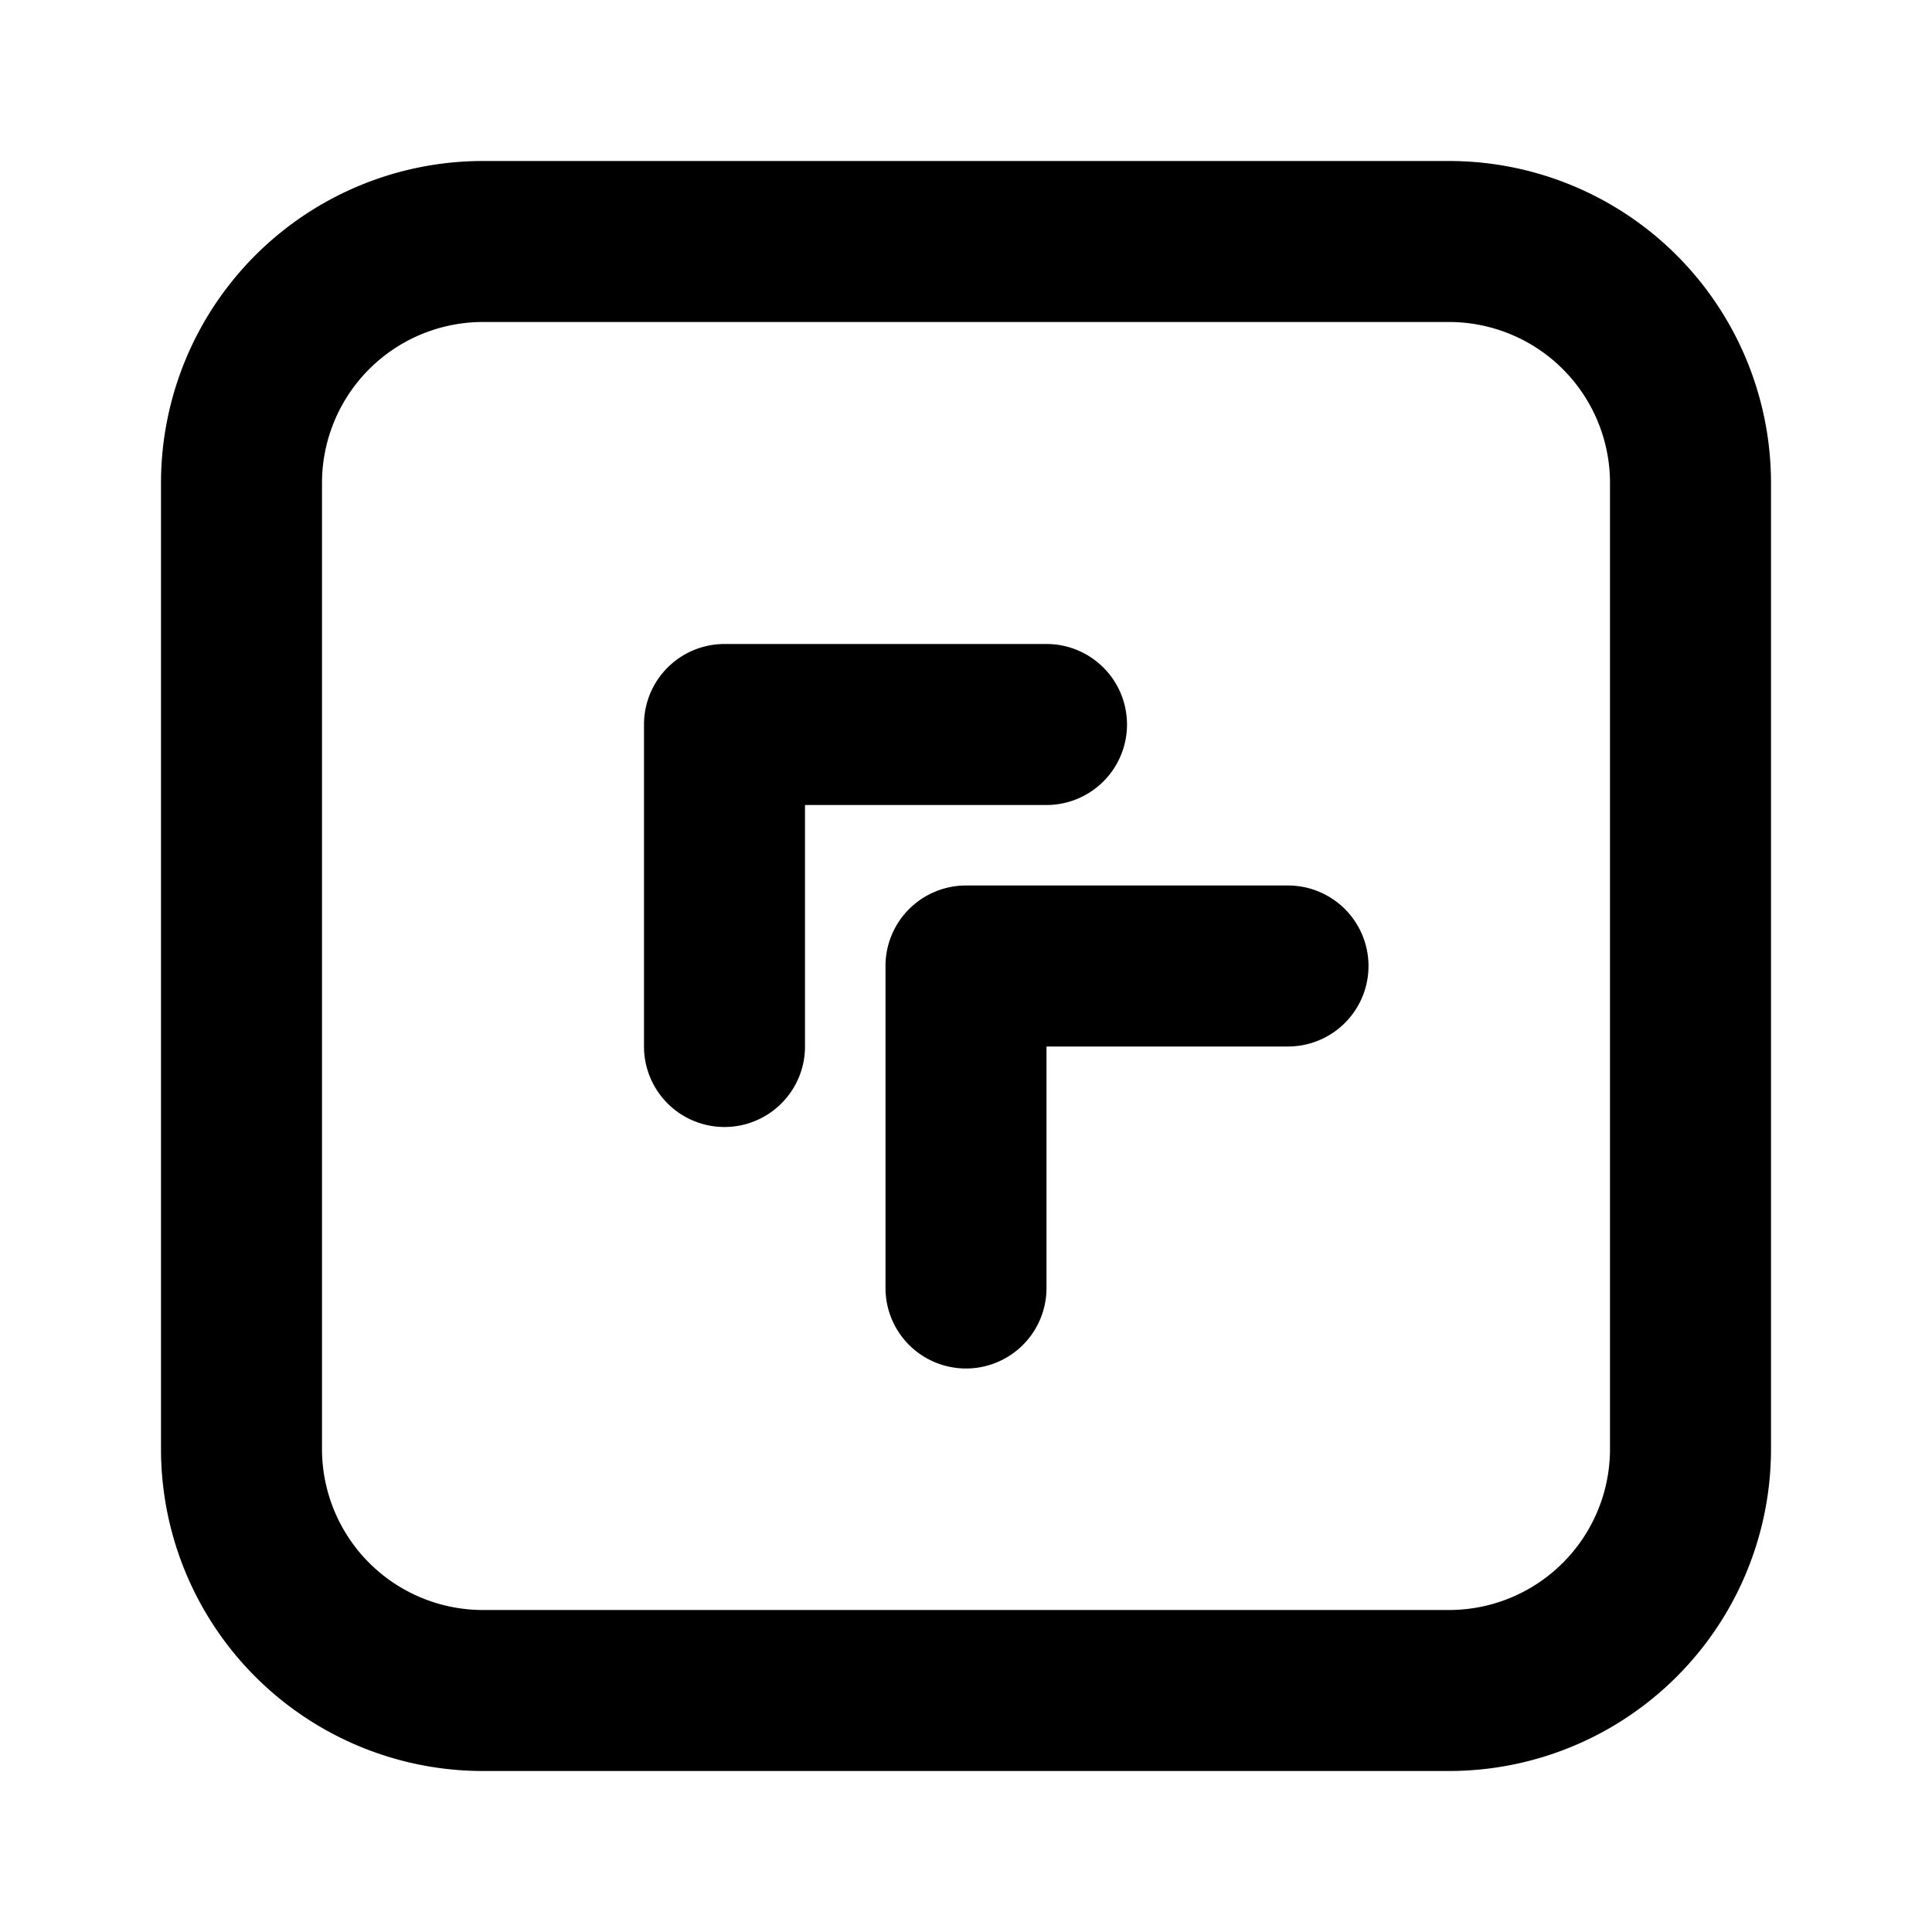 <svg xmlns="http://www.w3.org/2000/svg" preserveAspectRatio="xMinYMin" viewBox="-2 -2 24 24"><path d="M4 0h12a4 4 0 014 4v12a4 4 0 01-4 4H4a4 4 0 01-4-4V4a4 4 0 014-4zm0 2a2 2 0 00-2 2v12a2 2 0 002 2h12a2 2 0 002-2V4a2 2 0 00-2-2H4zm4 6v3a1 1 0 01-2 0V7a1 1 0 011-1h4a1 1 0 010 2H8zm3 3v3a1 1 0 01-2 0v-4a1 1 0 011-1h4a1 1 0 010 2h-3z"/></svg>